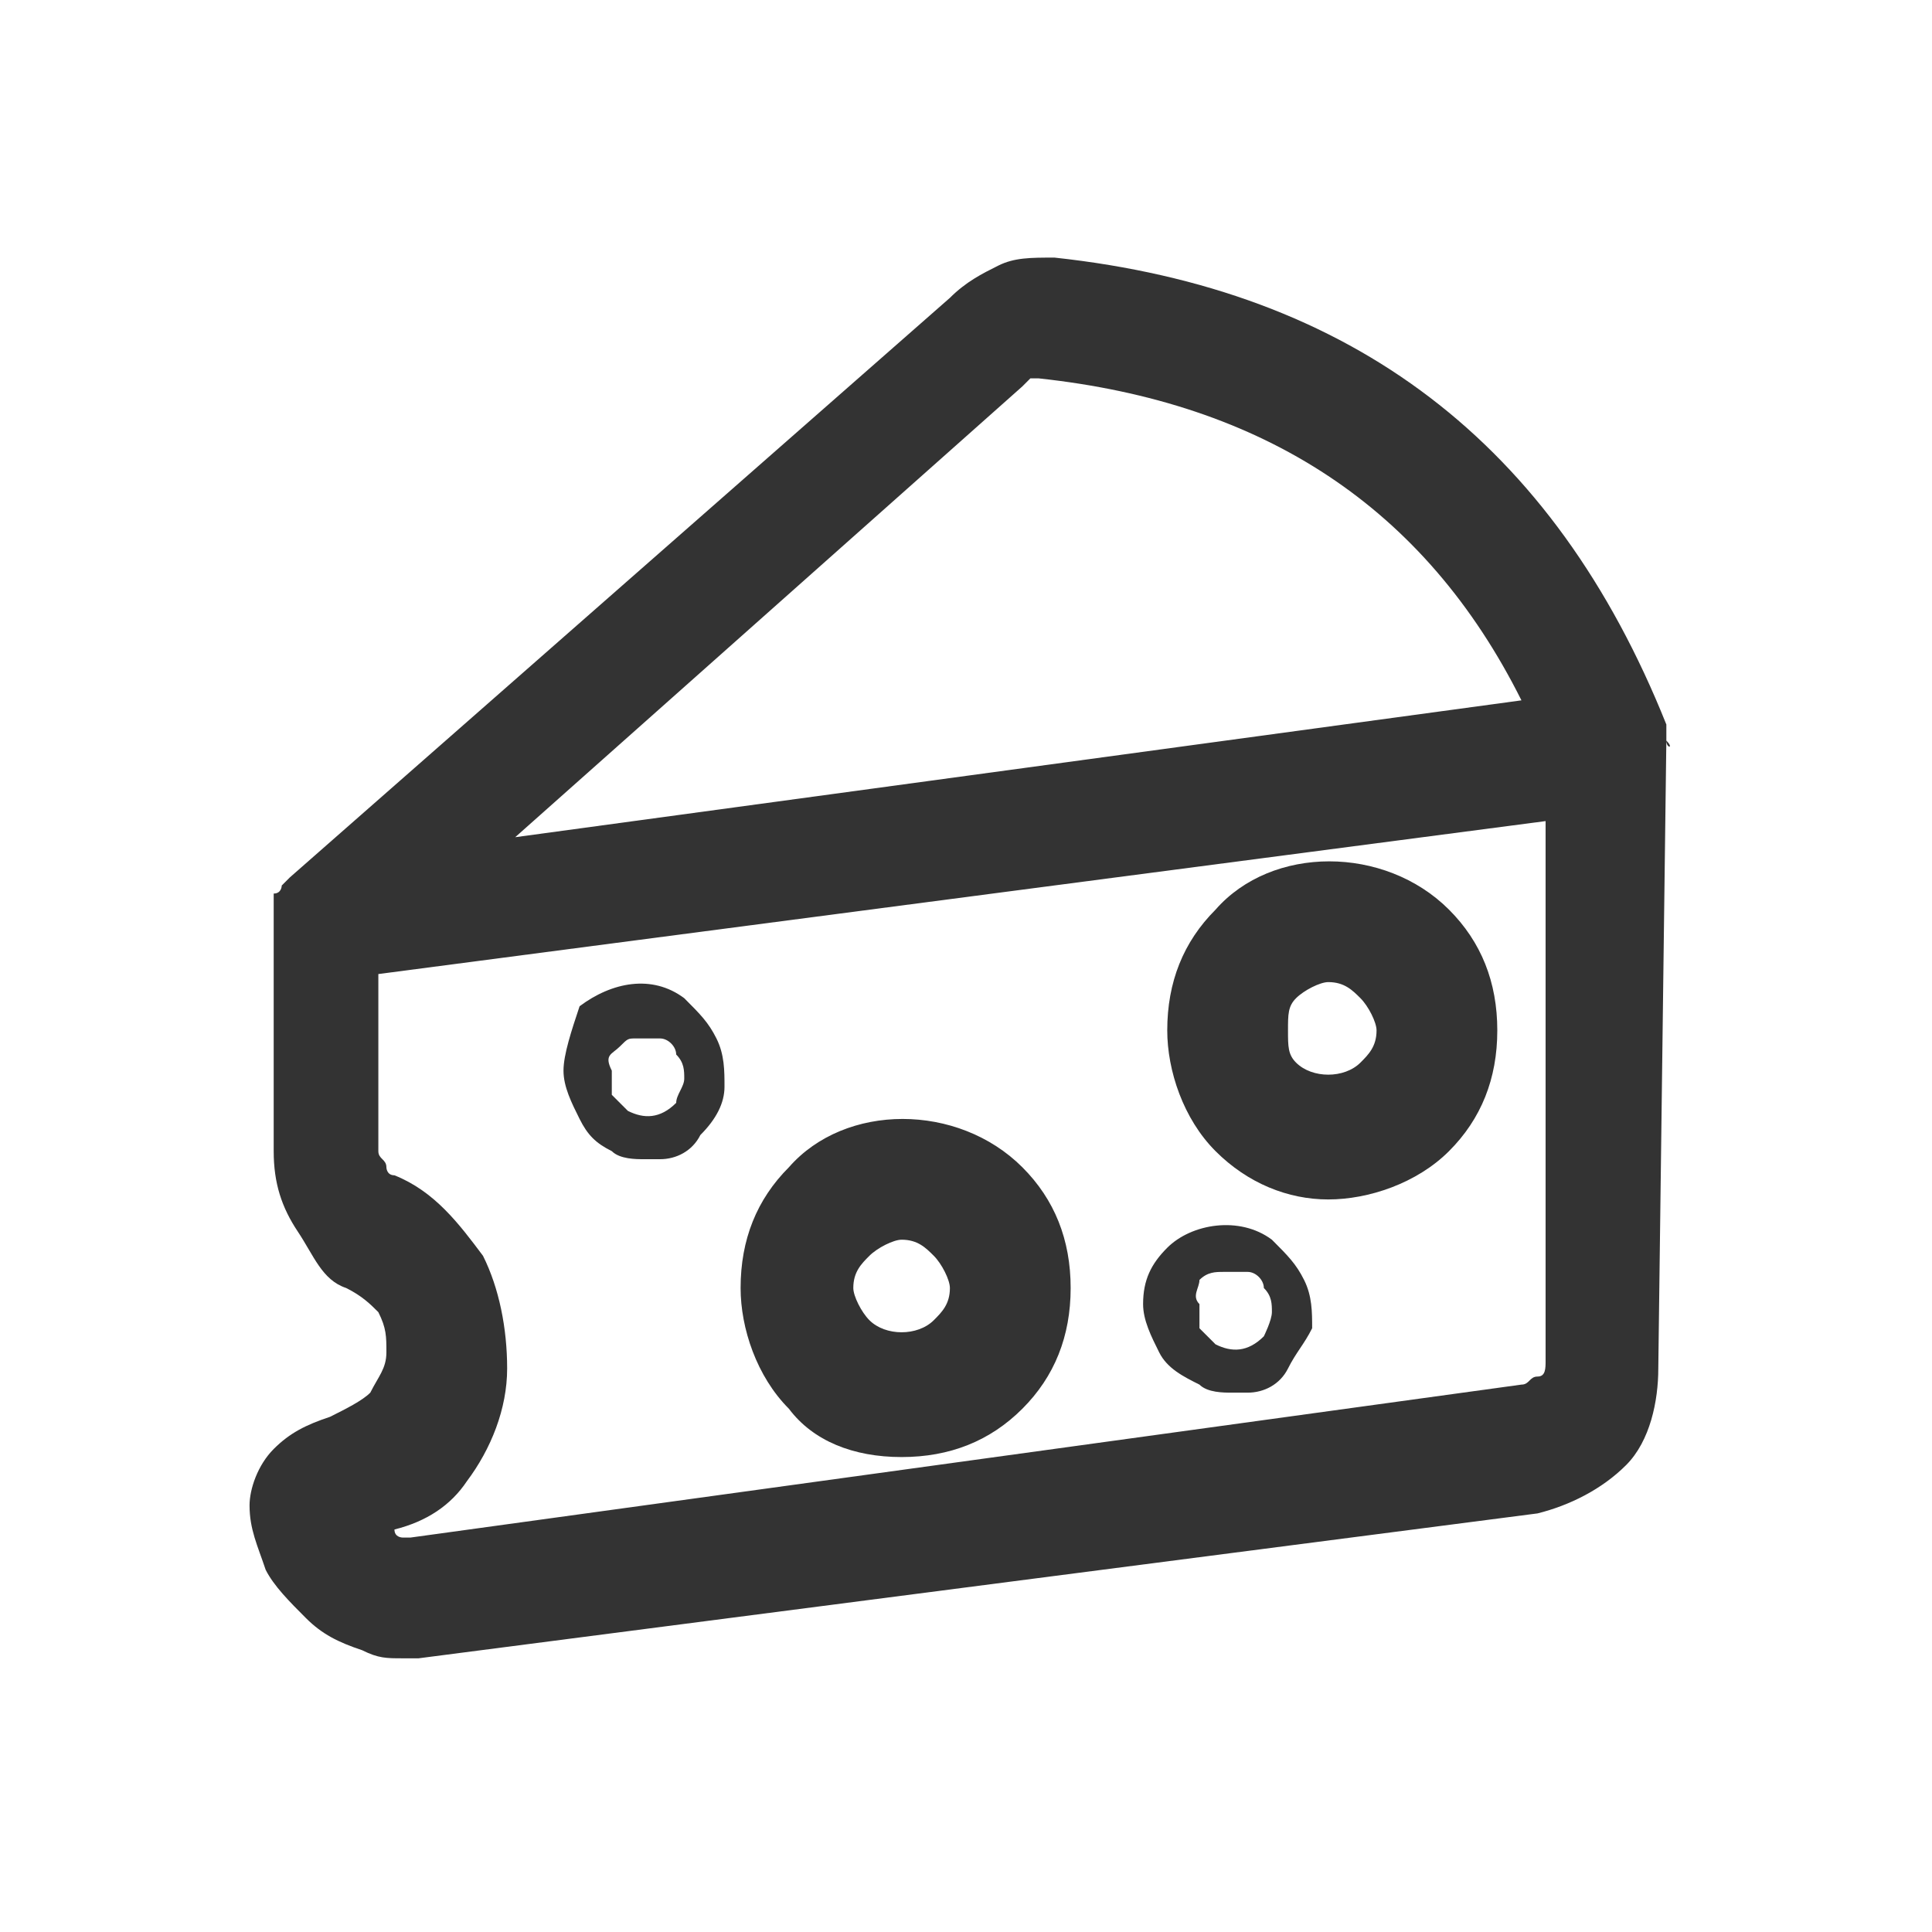 <svg xmlns:xlink="http://www.w3.org/1999/xlink" xmlns="http://www.w3.org/2000/svg" viewBox="0 0 24 24" data-testid="svg-icon" class="" height="24" width="24"><path d="M20.7 9.2V9c-1.4-3.5-3.9-5.4-7.6-5.8-.3 0-.5 0-.7.1-.2.1-.4.2-.6.4l-8.2 7.2-.1.1s0 .1-.1.1v3.2c0 .4.1.7.3 1s.3.6.6.7c.2.1.3.2.4.3.1.2.1.3.1.5s-.1.3-.2.5c-.1.1-.3.2-.5.3-.3.1-.5.2-.7.4-.2.2-.3.5-.3.7 0 .3.1.5.2.8.1.2.3.4.5.6.2.2.4.3.7.4.2.1.3.1.5.1h.2l13.9-1.8c.4-.1.8-.3 1.1-.6.3-.3.4-.8.4-1.2l.1-7.8c.1.1 0 .1 0 0zm-8-4.4.1-.1h.1c2.8.3 4.8 1.6 6 4L6.4 10.4l6.3-5.6zm6.5 12.1c0 .1 0 .2-.1.2s-.1.1-.2.1L5.1 19.1H5s-.1 0-.1-.1c.4-.1.7-.3.9-.6.3-.4.5-.9.5-1.4 0-.5-.1-1-.3-1.4-.3-.4-.6-.8-1.1-1-.1 0-.1-.1-.1-.1 0-.1-.1-.1-.1-.2v-2.2l14.5-1.9v6.7z" fill="#333333"></path><path d="M11.2 18.1c.6 0 1.1-.2 1.5-.6.4-.4.6-.9.6-1.5s-.2-1.1-.6-1.5c-.8-.8-2.2-.8-2.9 0-.4.4-.6.9-.6 1.5 0 .5.2 1.1.6 1.5.3.4.8.6 1.4.6zm-.4-2.5c.1-.1.3-.2.4-.2.2 0 .3.1.4.2s.2.3.2.4c0 .2-.1.3-.2.4-.2.2-.6.2-.8 0-.1-.1-.2-.3-.2-.4 0-.2.1-.3.2-.4zm5.7-.7c.5 0 1.1-.2 1.5-.6s.6-.9.6-1.5-.2-1.1-.6-1.5c-.8-.8-2.2-.8-2.9 0-.4.4-.6.9-.6 1.5 0 .5.2 1.1.6 1.5.4.4.9.6 1.4.6zm-.4-2.5c.1-.1.3-.2.4-.2.2 0 .3.1.4.2.1.1.2.3.2.4 0 .2-.1.3-.2.4-.2.2-.6.2-.8 0-.1-.1-.1-.2-.1-.4s0-.3.1-.4zm-8.5 1.9c.1.1.3.1.4.1h.2c.2 0 .4-.1.5-.3.2-.2.3-.4.3-.6 0-.2 0-.4-.1-.6-.1-.2-.2-.3-.4-.5-.4-.3-.9-.2-1.3.1-.1.3-.2.6-.2.8 0 .2.1.4.2.6.1.2.2.3.4.4zm.1-1.3c.1-.1.1-.1.2-.1h.3c.1 0 .2.1.2.2.1.1.1.2.1.3 0 .1-.1.2-.1.3-.2.2-.4.2-.6.1l-.2-.2v-.3c-.1-.2 0-.2.1-.3zm7.2 4.2c.1.1.3.1.4.1h.2c.2 0 .4-.1.5-.3s.2-.3.3-.5c0-.2 0-.4-.1-.6-.1-.2-.2-.3-.4-.5-.4-.3-1-.2-1.3.1-.2.2-.3.4-.3.7 0 .2.1.4.2.6.1.2.3.3.5.4zm0-1.3c.1-.1.2-.1.3-.1h.3c.1 0 .2.1.2.2.1.1.1.2.1.3 0 .1-.1.3-.1.3-.2.2-.4.2-.6.1l-.2-.2v-.3c-.1-.1 0-.2 0-.3z" fill="#333333"></path></svg>